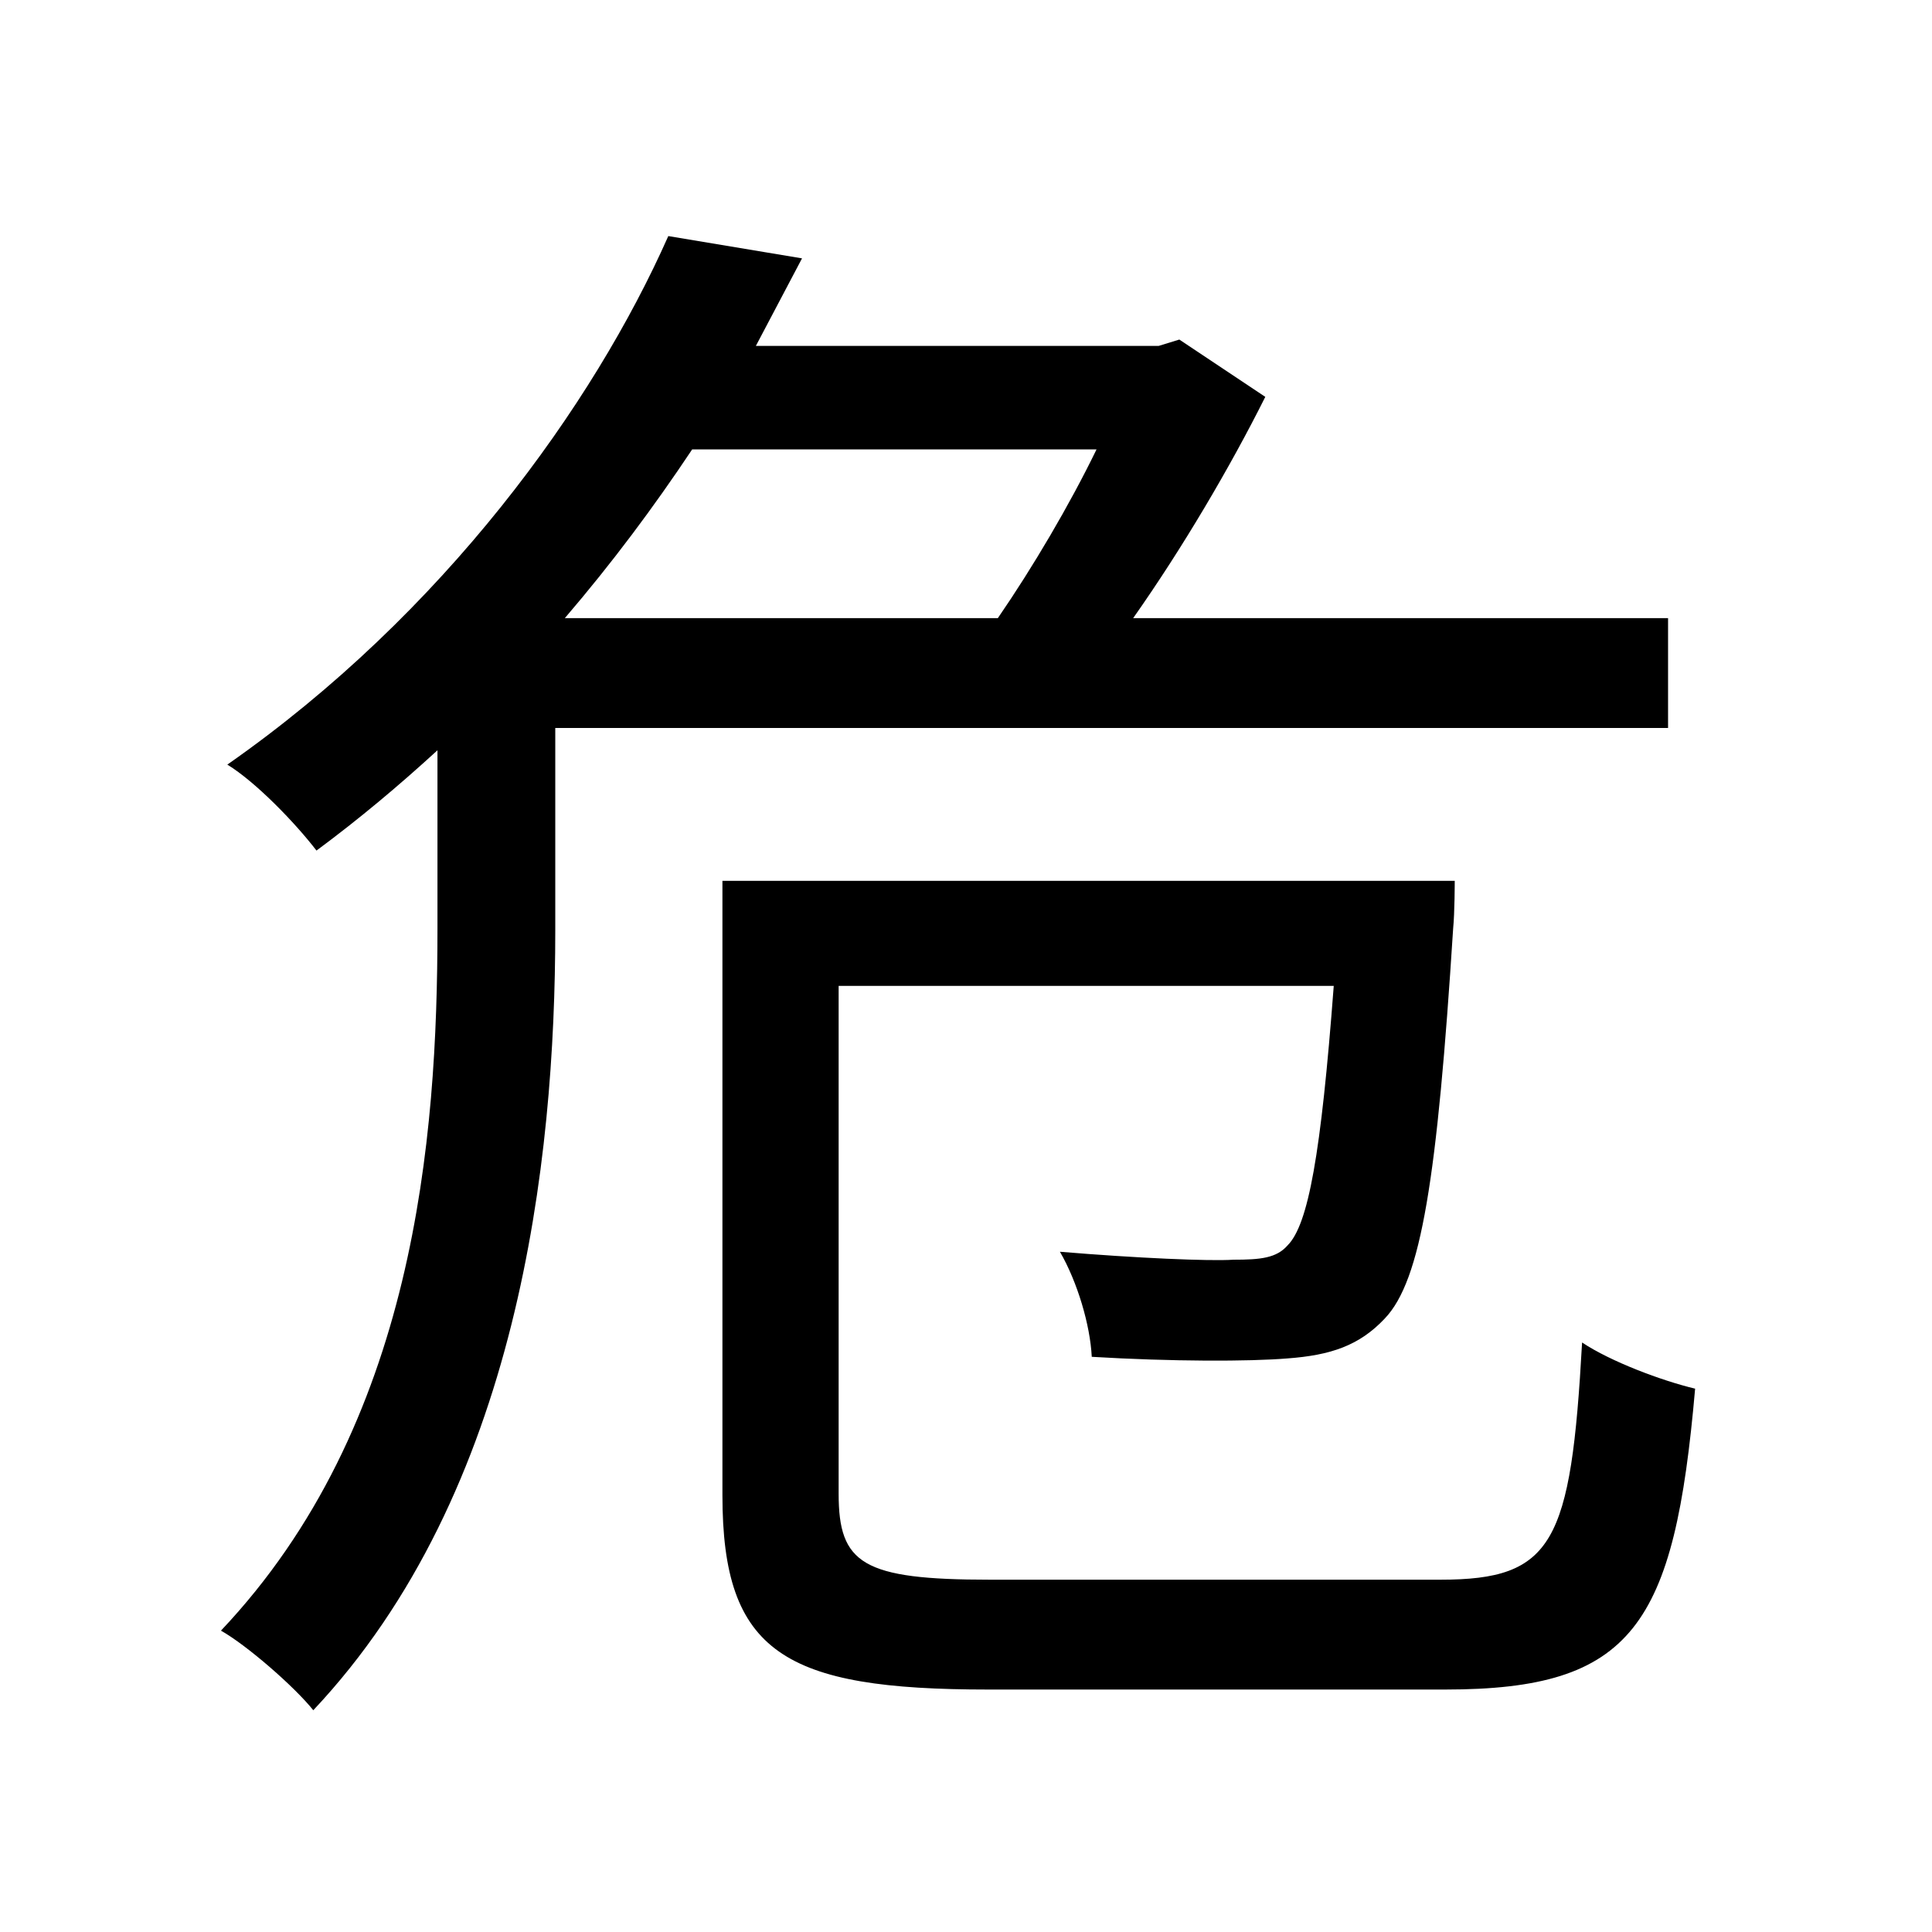 <svg viewBox="0 0 500 500" fill="none" xmlns="http://www.w3.org/2000/svg">
<path d="M179.136 116.304C169.248 131.136 158.536 145.556 146.176 159.976H258.24C267.304 146.792 276.78 130.724 283.784 116.304H179.136ZM172.956 61.096L207.564 66.864L195.616 89.524H299.852L305.208 87.876L327.456 102.708C318.392 120.836 306.032 141.848 293.26 159.976H431.692V188.404H143.704V240.728C143.704 300.468 134.228 386.164 81.08 442.608C76.136 436.428 63.776 425.716 57.184 422.008C107.448 368.86 113.216 294.7 113.216 240.316V194.172C103.328 203.236 93.028 211.888 81.904 220.128C76.548 213.124 66.248 202.412 58.832 197.88C114.864 158.74 153.592 104.768 172.956 61.096ZM186.964 227.956H376.484C376.484 227.956 376.484 236.196 376.072 240.316C371.952 305 367.832 331.368 358.356 341.256C351.764 348.26 344.348 350.732 333.224 351.556C323.336 352.38 303.148 352.38 282.548 351.144C282.136 342.904 278.84 331.78 274.308 323.952C294.084 325.6 313.036 326.424 319.216 326.012C326.22 326.012 330.34 325.6 333.224 322.304C338.58 316.948 341.876 298.82 345.172 255.148H217.04V386.576C217.04 404.704 223.22 408.824 256.18 408.824C272.248 408.824 352.176 408.824 372.776 408.824C402.028 408.824 406.56 399.348 409.444 347.436C416.86 352.38 430.044 357.324 438.696 359.384C433.34 420.772 422.628 437.252 374.012 437.252C361.24 437.252 267.304 437.252 255.768 437.252C203.032 437.252 186.964 427.776 186.964 386.988V227.956Z" fill="black"/>
</svg>

